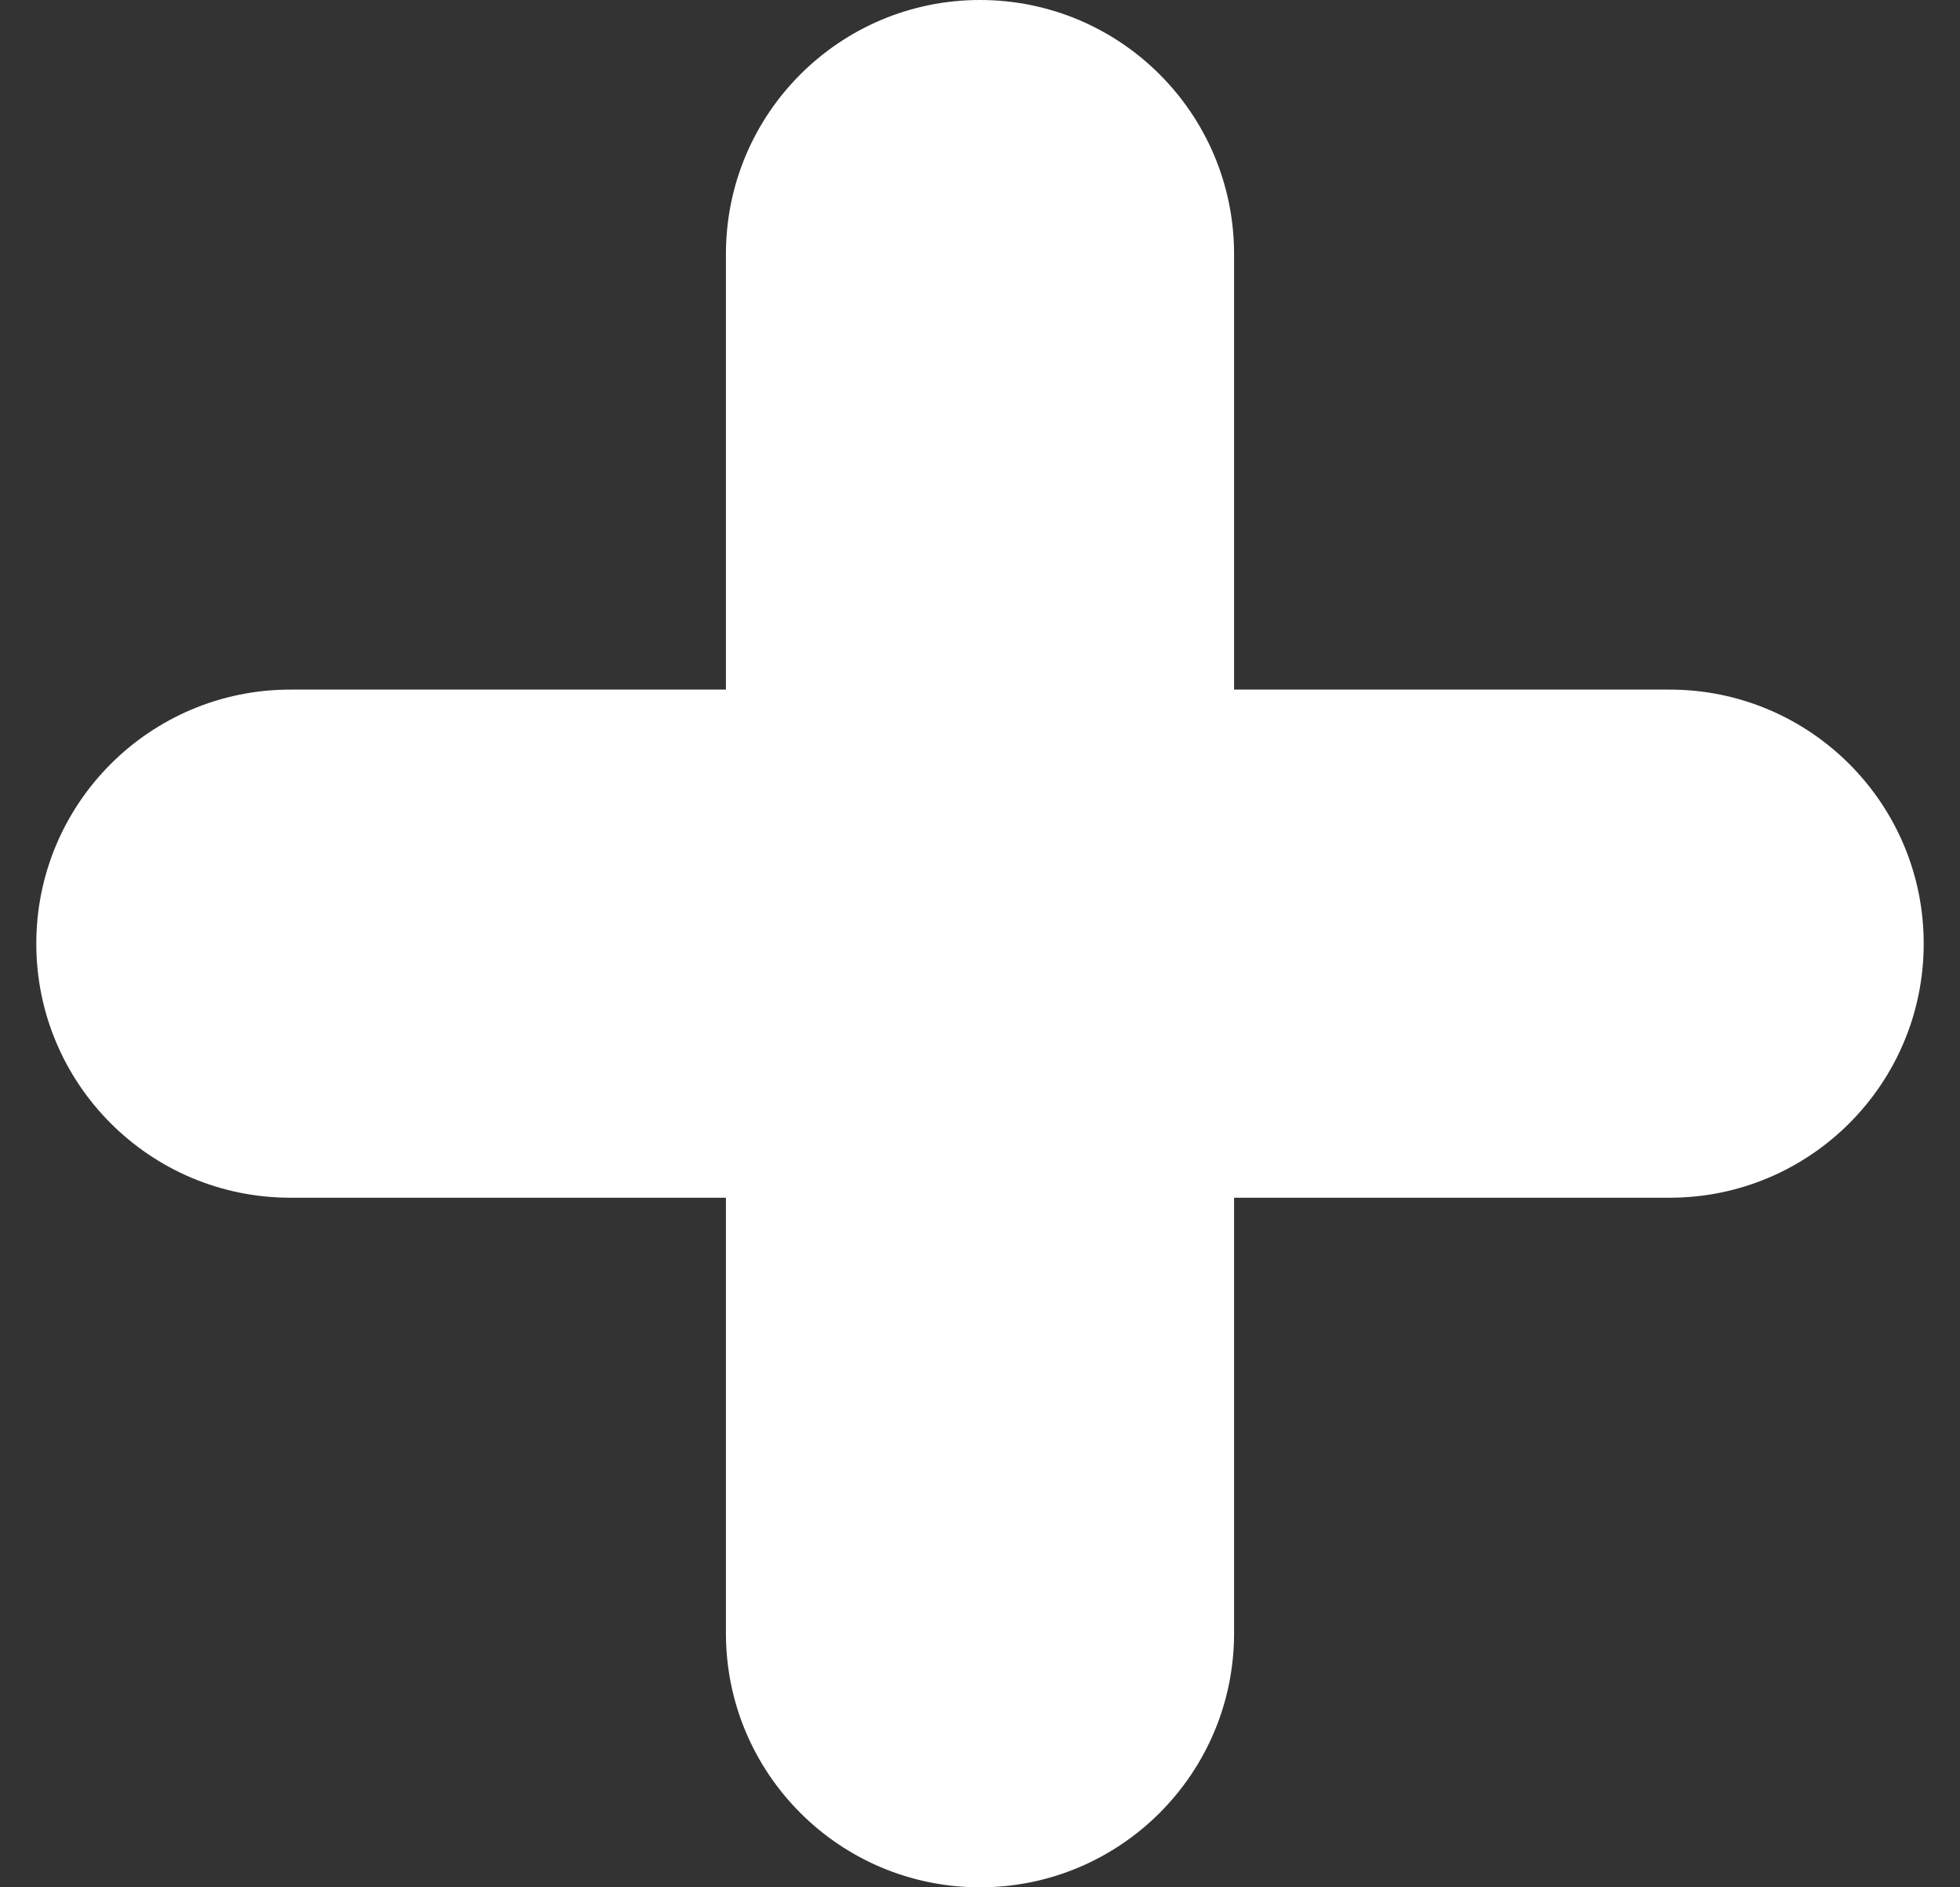 <svg width="27" height="26" viewBox="0 0 27 26" fill="none" xmlns="http://www.w3.org/2000/svg">
<rect x="0" y="0" width="27" height="26" fill="#333333" stroke="none"/>
<path fill-rule="evenodd" clip-rule="evenodd" d="M13.5 0C11.567 0 10 1.567 10 3.5V9.5H4C2.067 9.5 0.5 11.067 0.5 13C0.5 14.933 2.067 16.5 4 16.5H10V22.5C10 24.433 11.567 26 13.5 26C15.433 26 17 24.433 17 22.5V16.5H23C24.933 16.5 26.5 14.933 26.5 13C26.5 11.067 24.933 9.5 23 9.5H17V3.5C17 1.567 15.433 0 13.5 0Z" fill="white"/>
</svg>
